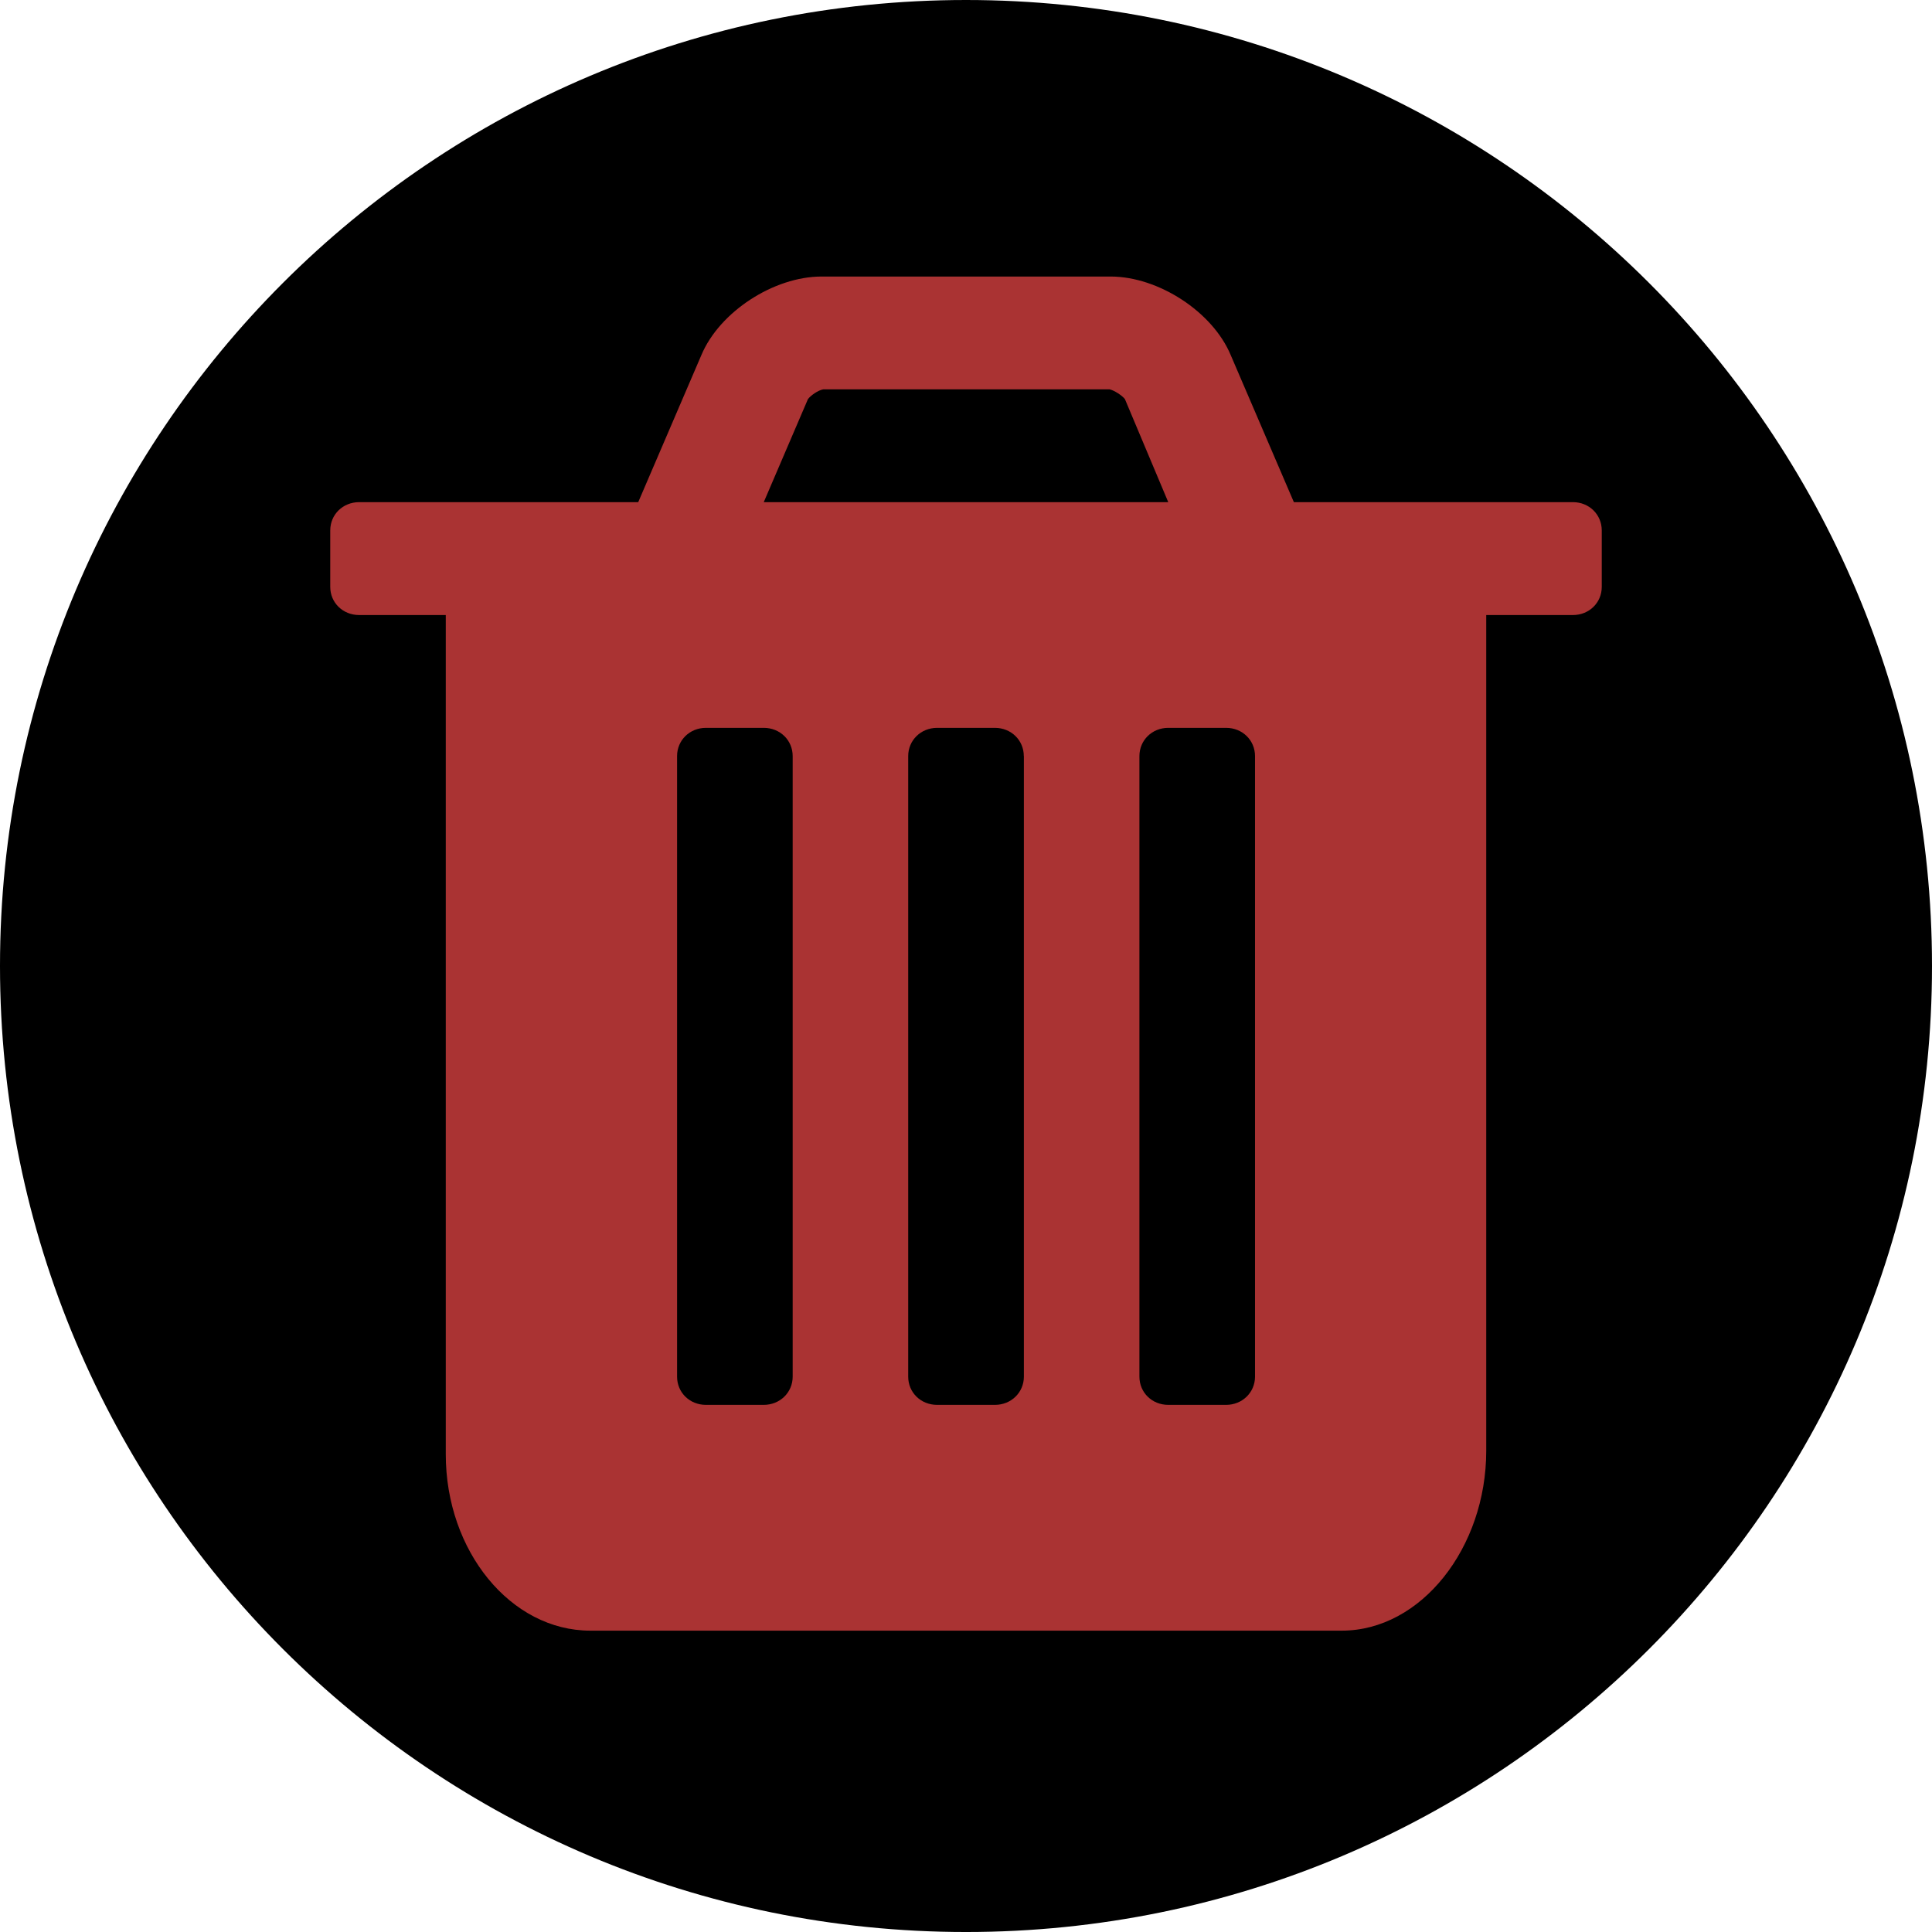 <svg class="mailpoet_tool_icon" version="1.1" id="Layer_1" xmlns="http://www.w3.org/2000/svg" xmlns:xlink="http://www.w3.org/1999/xlink" x="0px" y="0px"
	 width="611.631px" height="611.632px" viewBox="0 93.684 611.631 611.632" enable-background="new 0 93.684 611.631 611.632"
	 xml:space="preserve">
<circle class="mailpoet_tool_icon_foreground" fill="#AA3333" cx="306" cy="403.5" r="269.5"/>
<rect id="_x3C_Slice_x3E_" y="69.6" fill="none" width="612" height="652.8"/>
<g>
	<path d="M314.959,324.106h-18.286c-5.128,0-9.156,3.92-9.156,8.942v196.446c0,5.049,4,8.939,9.156,8.939h18.313
		c5.128,0,9.154-3.92,9.154-8.939V333.048h-0.025C324.115,328.026,320.114,324.106,314.959,324.106z"/>
	<path d="M241.789,324.106h-18.313c-5.128,0-9.129,3.92-9.129,8.942v196.446c0,5.049,4.001,8.939,9.129,8.939h18.313
		c5.129,0,9.156-3.92,9.156-8.939V333.048C250.945,328.026,246.944,324.106,241.789,324.106z"/>
	<path d="M305.816,93.684C136.918,93.684,0,230.602,0,399.5c0,168.896,136.918,305.816,305.816,305.816
		c168.896,0,305.815-136.919,305.815-305.816C611.633,230.602,474.714,93.684,305.816,93.684z M507.082,279.479
		c0,5.021-4,8.915-9.129,8.915h-27.442v264.569c0,30.691-20.595,56.951-45.755,56.951H186.877c-25.16,0-45.755-25.133-45.755-55.824
		V288.394h-27.416c-5.155,0-9.156-3.894-9.156-8.915v-17.883c0-5.021,4.001-8.942,9.156-8.942h88.342l20.004-46.587
		c5.746-13.667,22.904-24.837,38.049-24.837h91.483c15.145,0,32.302,11.17,38.021,24.837l20.005,46.587h88.342
		c5.129,0,9.129,3.92,9.129,8.942L507.082,279.479L507.082,279.479z"/>
	<path d="M356.123,220.029c-0.859-1.128-3.41-2.792-4.861-3.088h-90.624c-1.691,0.295-4,1.96-4.86,3.088l-13.99,32.625h128.055
		L356.123,220.029z"/>
	<path d="M388.156,324.106h-18.313c-5.129,0-9.129,3.92-9.129,8.942v196.446c0,5.049,4,8.939,9.129,8.939h18.313
		c5.129,0,9.157-3.92,9.157-8.939V333.048C397.313,328.026,393.313,324.106,388.156,324.106z"/>
</g>
</svg>
